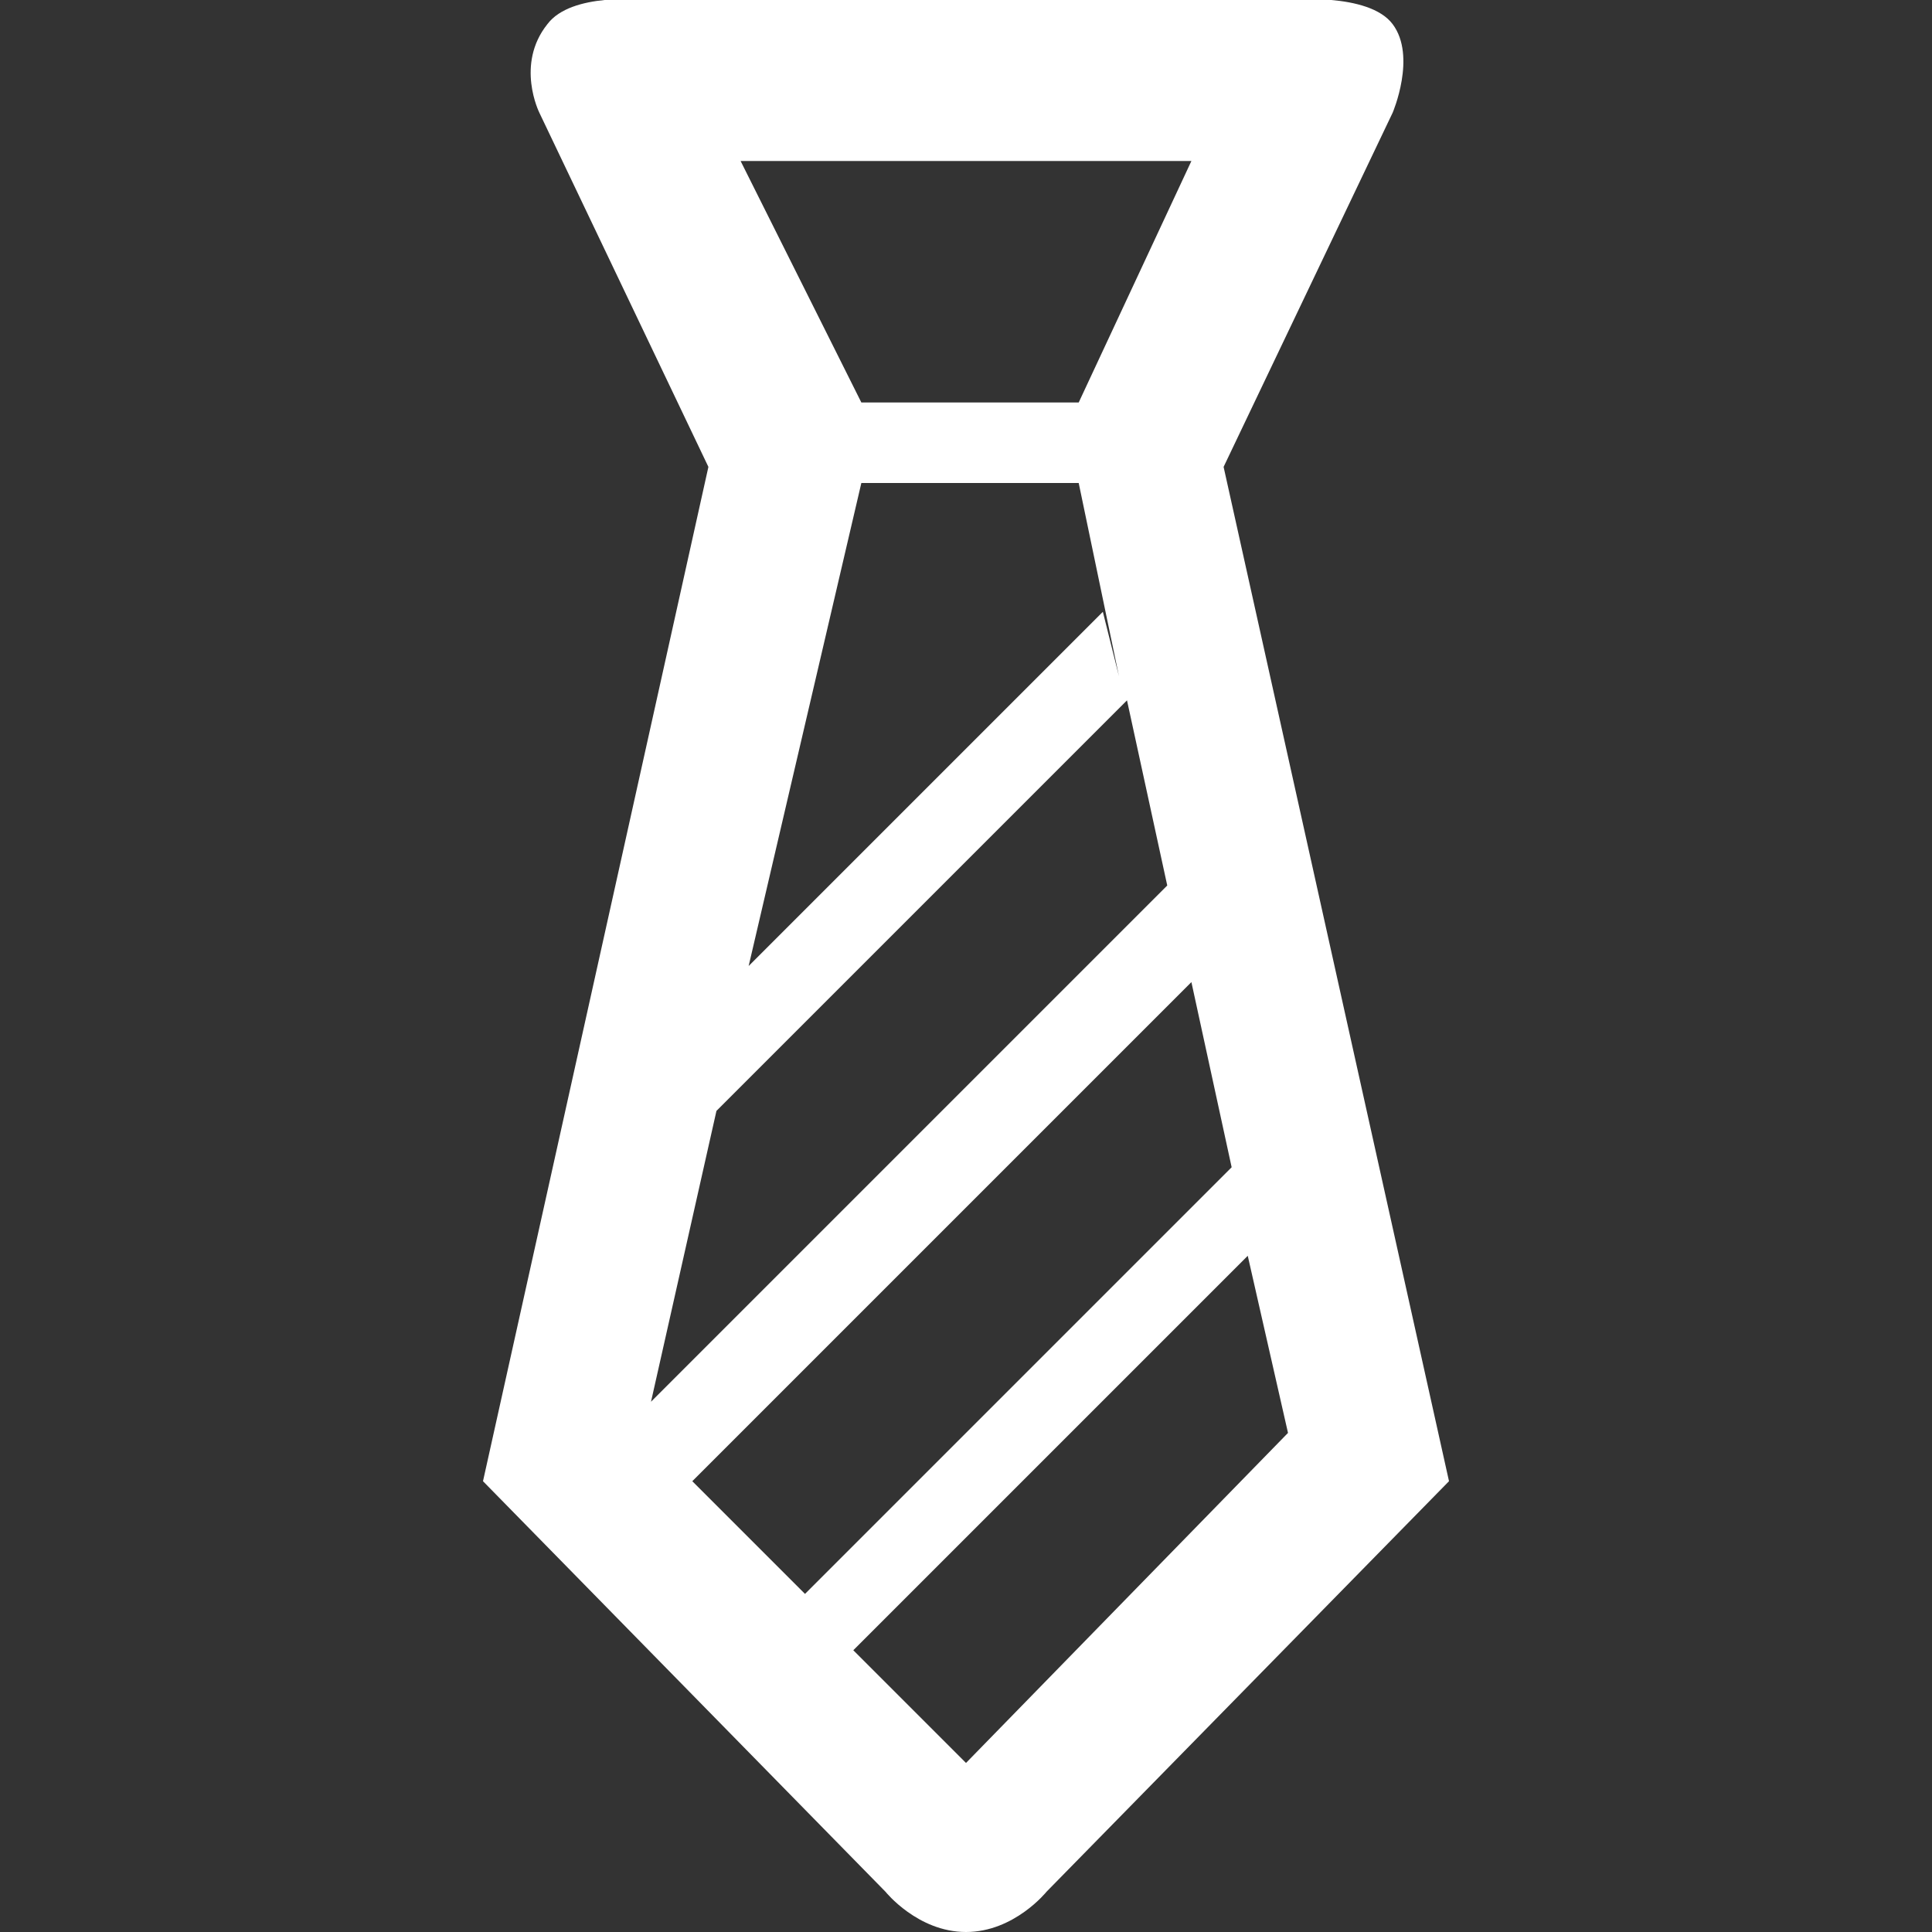 <?xml version="1.0" encoding="utf-8"?>
<!-- Generator: Adobe Illustrator 18.1.1, SVG Export Plug-In . SVG Version: 6.00 Build 0)  -->
<!DOCTYPE svg PUBLIC "-//W3C//DTD SVG 1.1//EN" "http://www.w3.org/Graphics/SVG/1.1/DTD/svg11.dtd">
<svg version="1.1" id="Layer_1" xmlns="http://www.w3.org/2000/svg" xmlns:xlink="http://www.w3.org/1999/xlink" x="0px" y="0px"
	 width="24px" height="24px" viewBox="0 0 24 24" enable-background="new 0 0 24 24" xml:space="preserve">
<rect x="0" y="0" width="24" height="24" fill="#333333" stroke="none"/>
<g>
	<path fill = "#FFFFFF" d="M15.2,5.8l2.1-4.4c0,0,0.3-0.7,0-1.1S16,0,16,0H8c0,0-0.9-0.1-1.2,0.3C6.4,0.8,6.7,1.4,6.7,1.4l2.1,4.4L6,18.4l5,5.1  c0,0,0.4,0.5,1,0.5s1-0.5,1-0.5l5-5.1L15.2,5.8z M15.3,14.5l-5.3,5.3l-1.4-1.4l6.2-6.2L15.3,14.5z M14.8,2l-1.4,3h-2.7L9.2,2H14.8z   M13.9,8.4l-0.2-0.8L9.3,12l1.4-6h2.7L13.9,8.4z M8.9,13.8L14,8.7l0.5,2.3L8,17.5L8,17.8L8.9,13.8z M12,21.9l-1.8-1.8l0.4,0.4  l4.9-4.9l0.5,2.2L12,21.9z"/>
</g>
</svg>
